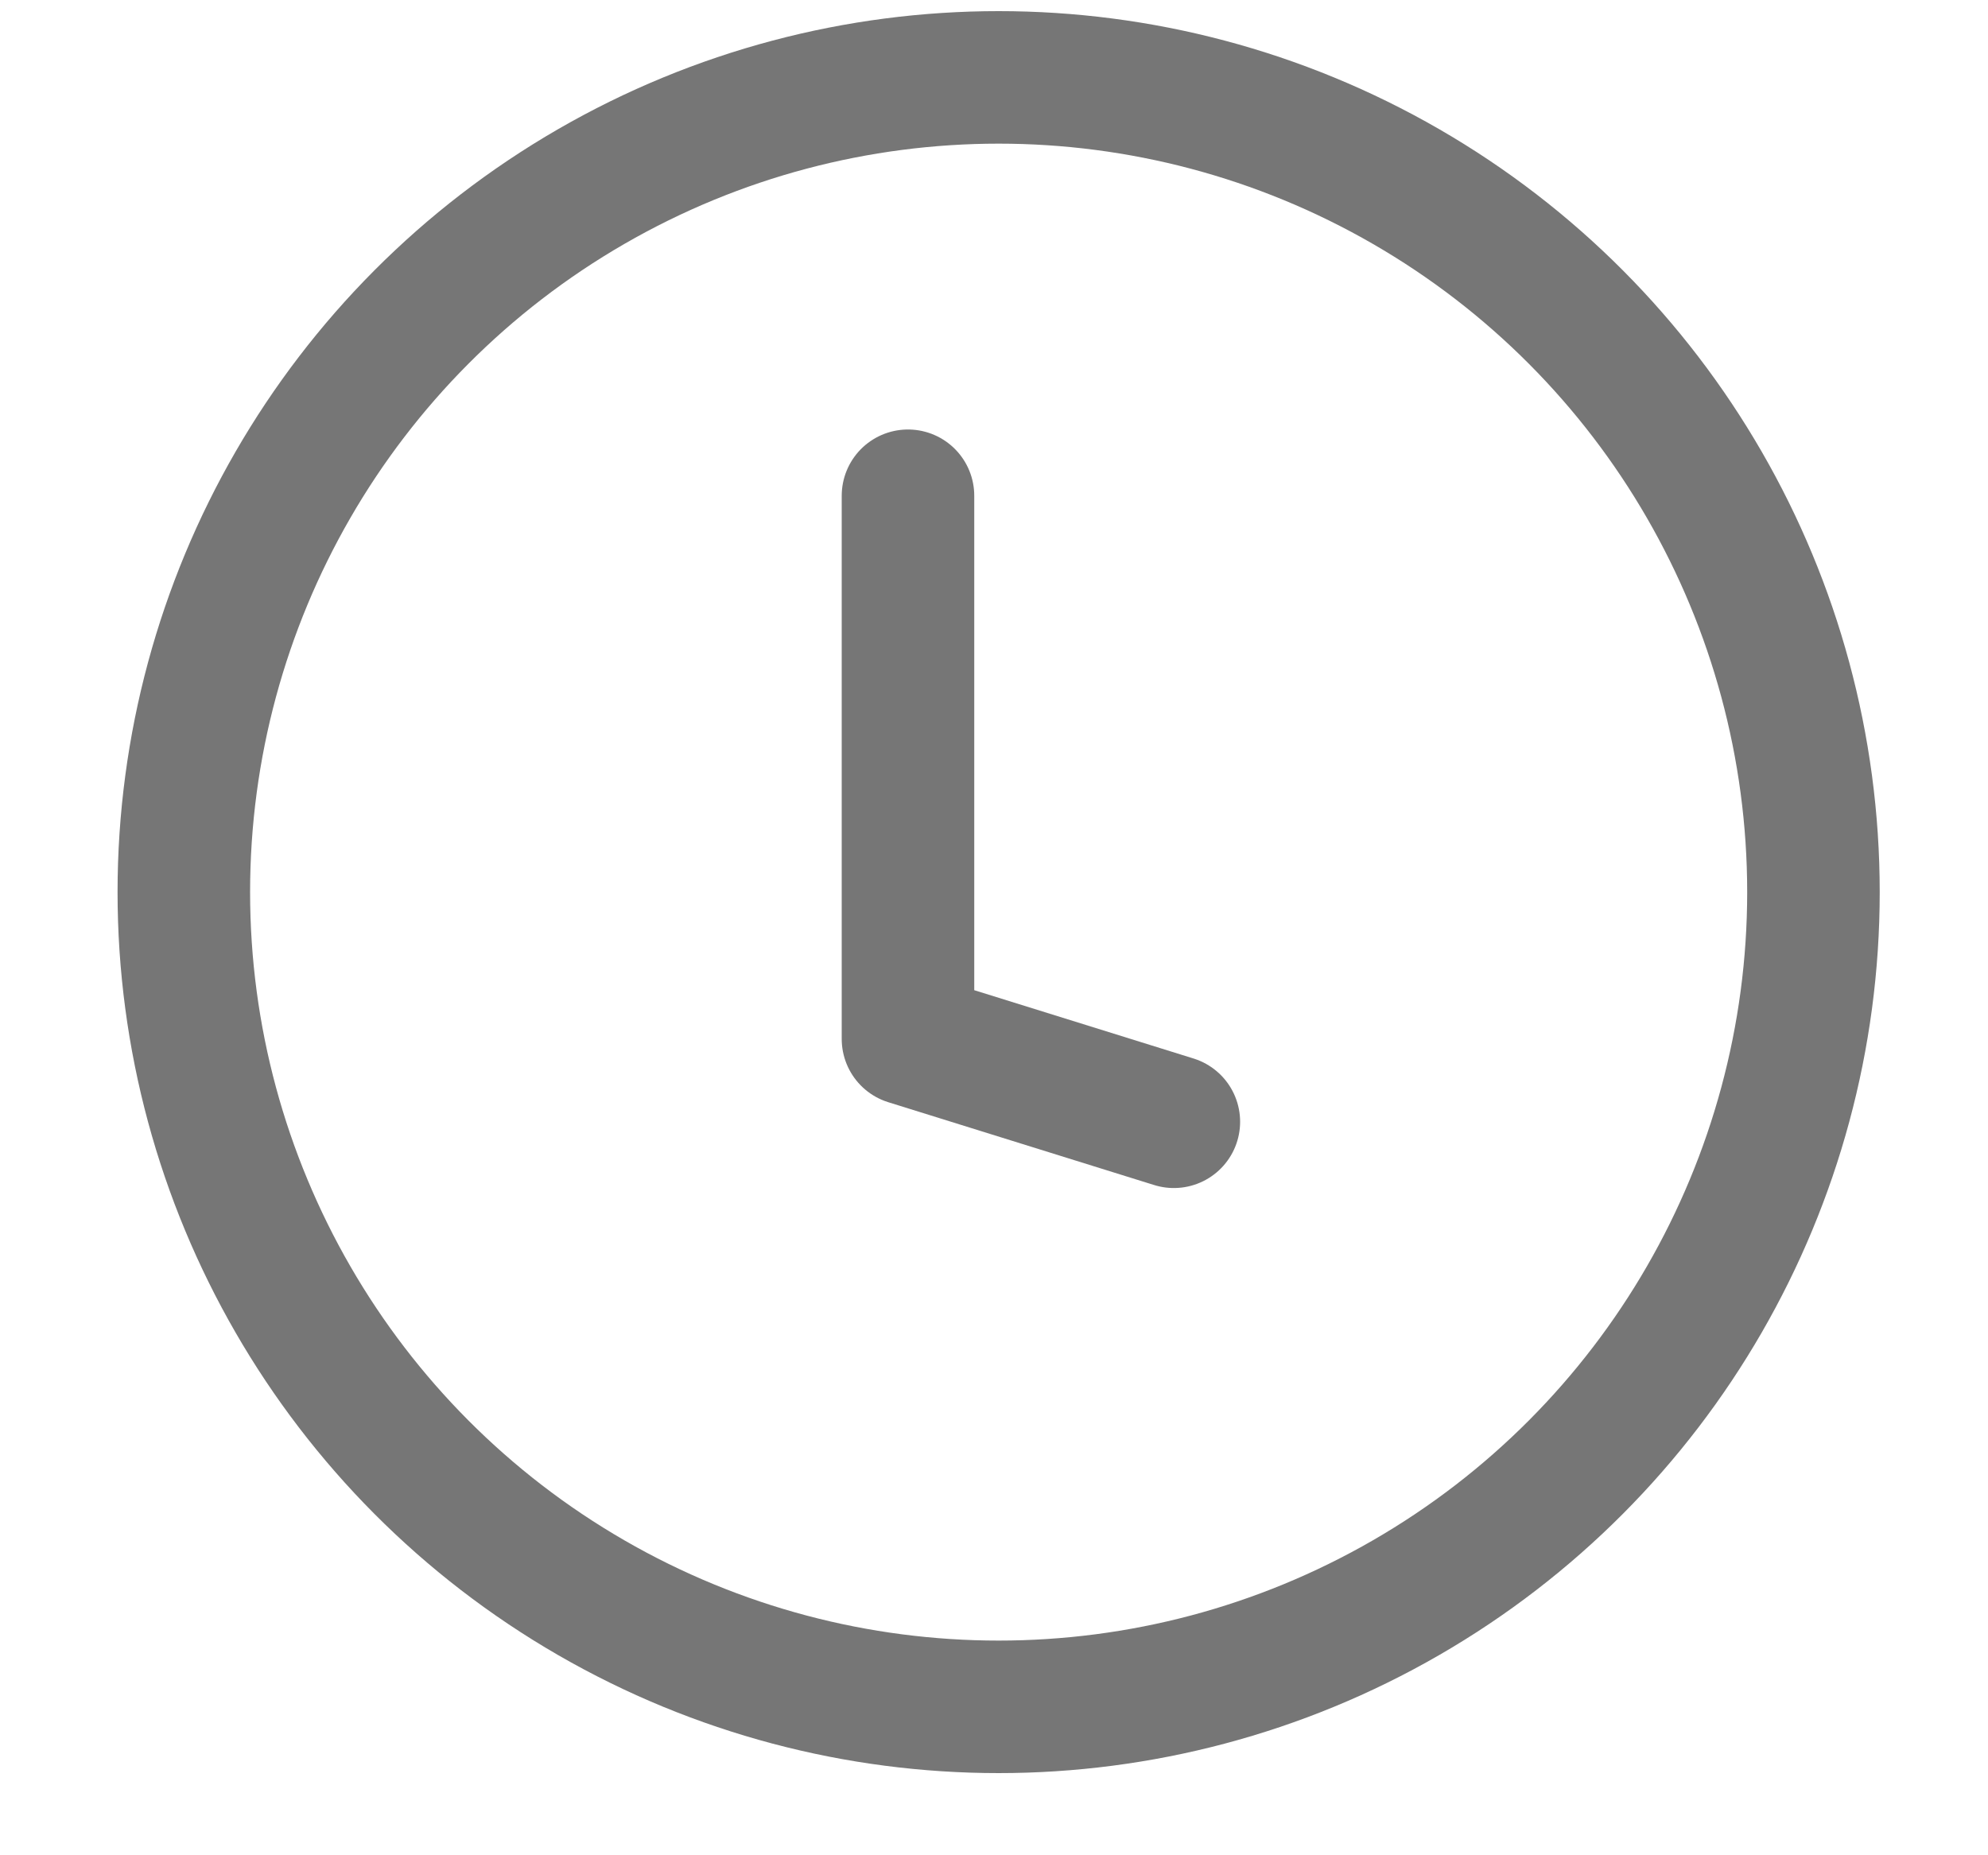<svg width="15" height="14" viewBox="0 0 15 14" fill="none" xmlns="http://www.w3.org/2000/svg">
<circle cx="7.535" cy="6.732" r="6.148" stroke="#767676"/>
<path d="M8.857 8.465L6.851 7.84V3.741" stroke="#767676" stroke-linecap="round" stroke-linejoin="round"/>
</svg>

